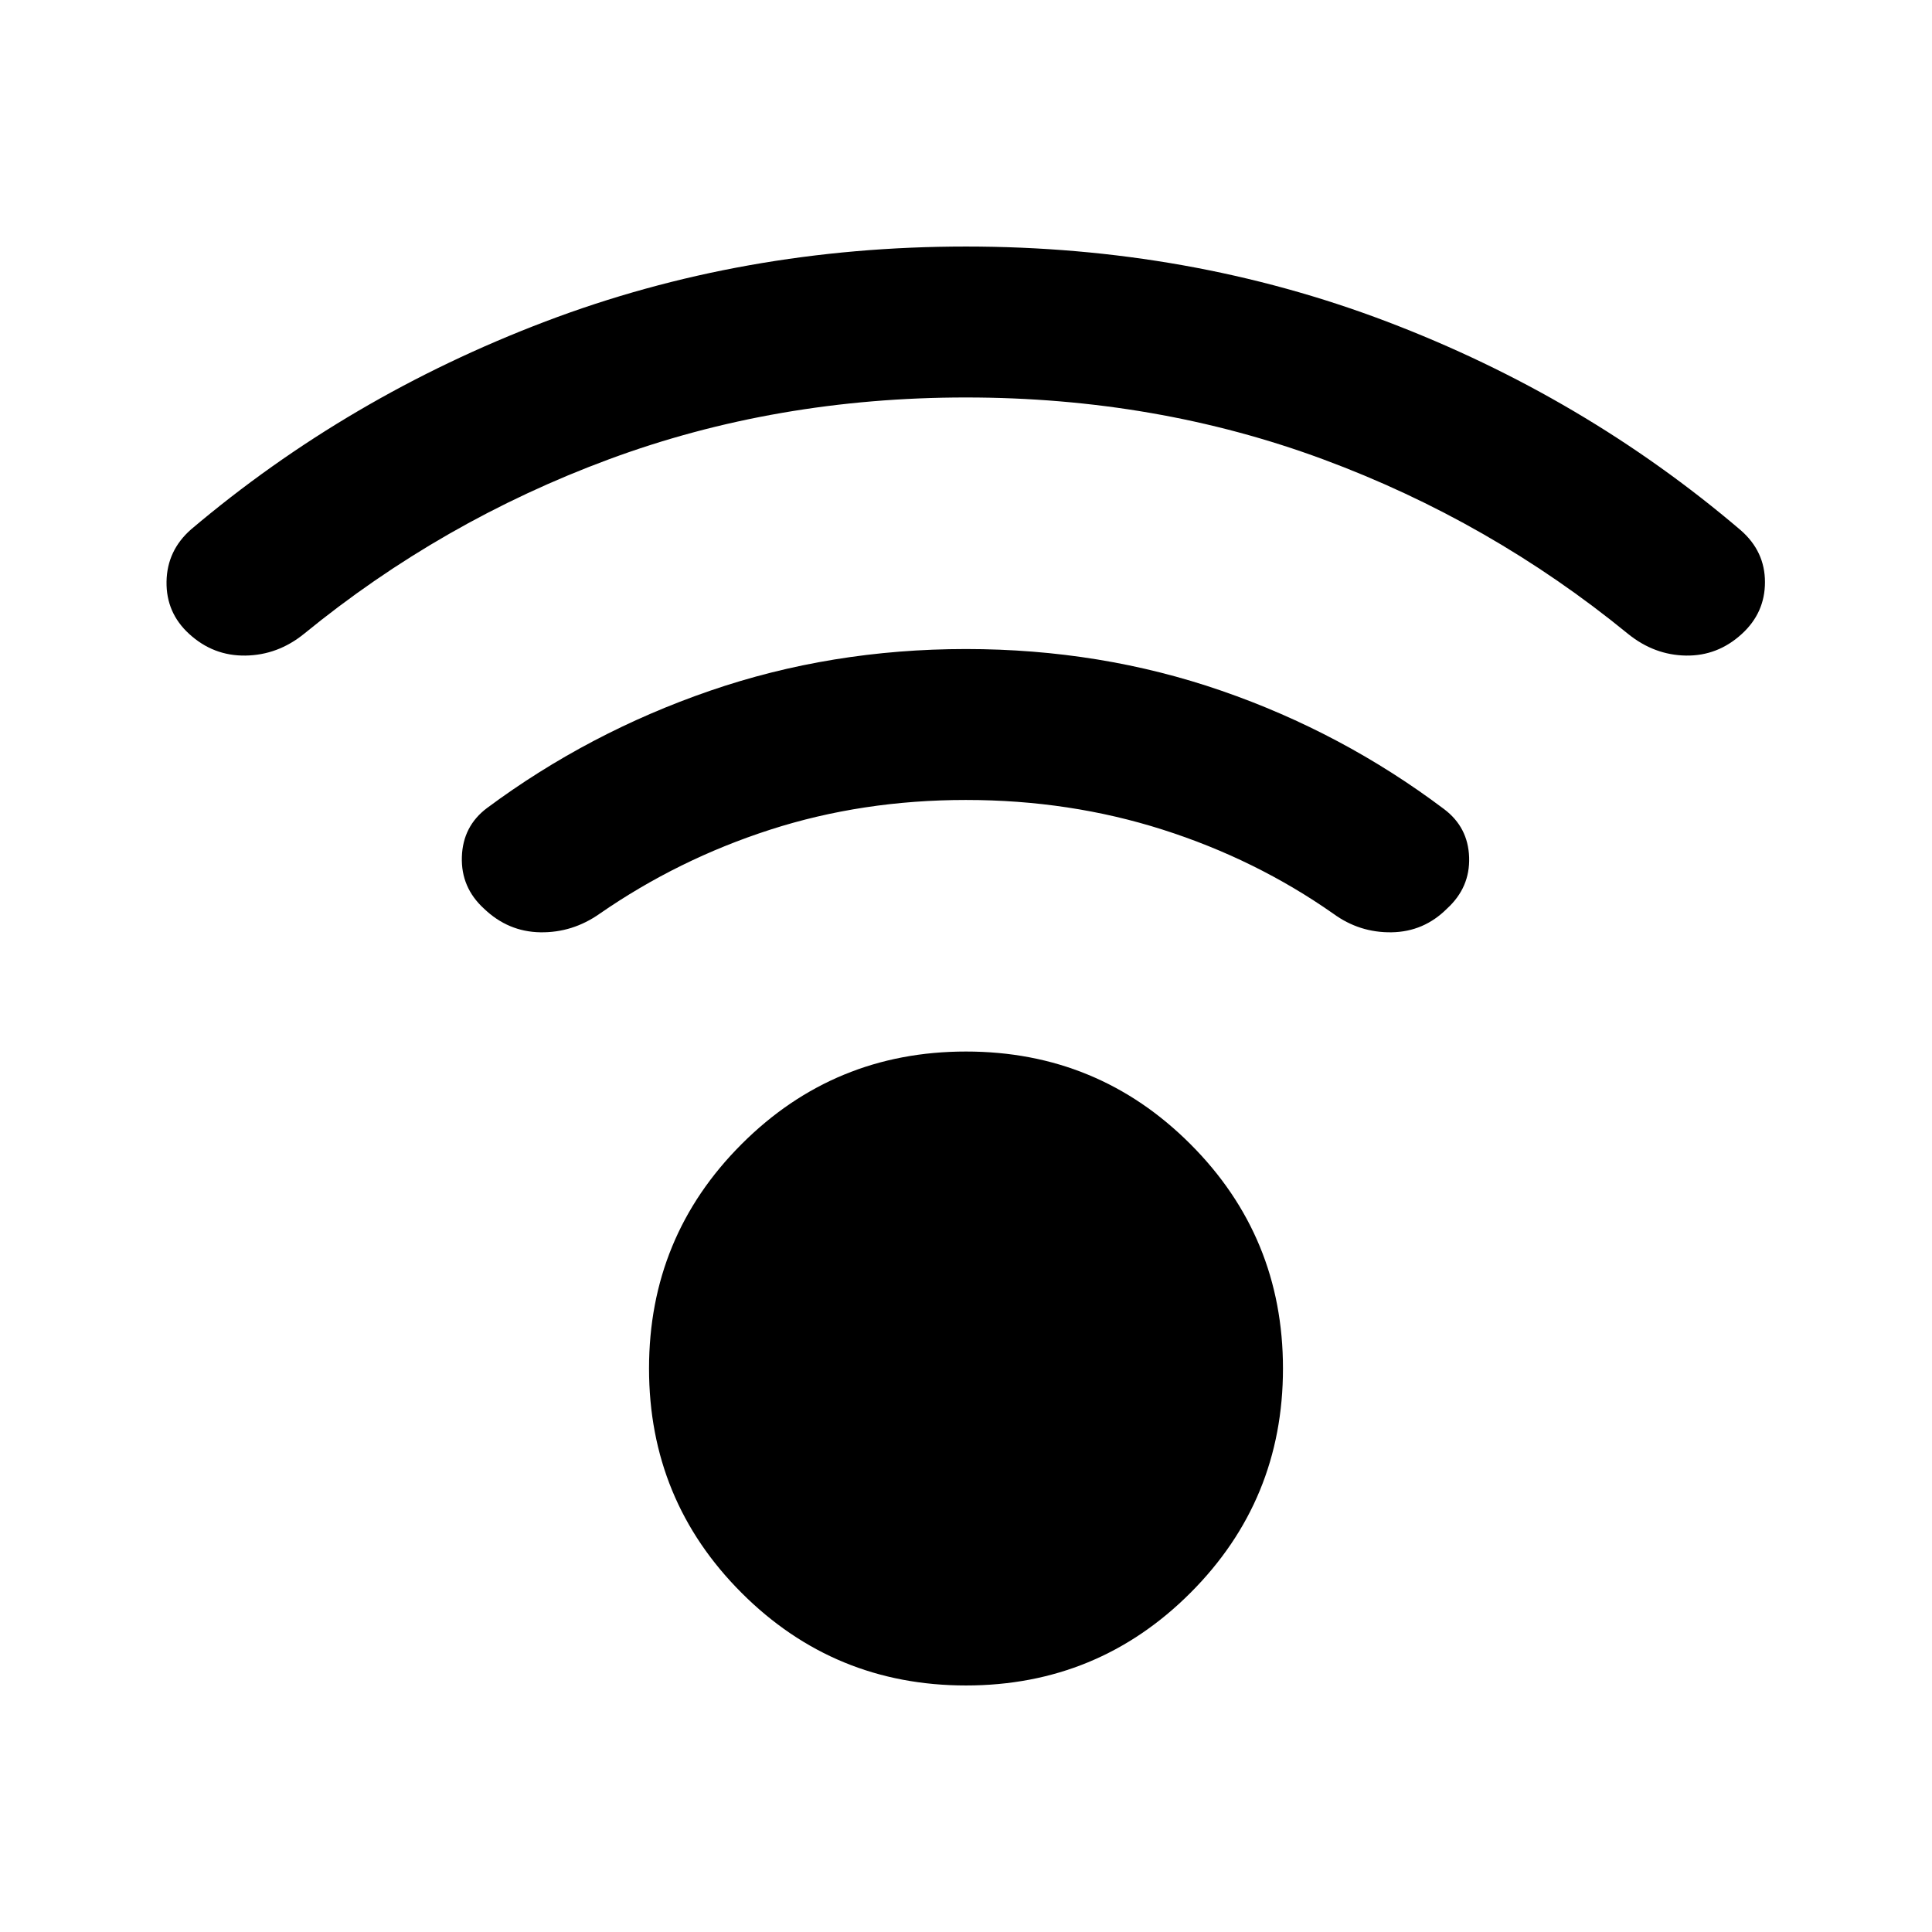 <svg xmlns="http://www.w3.org/2000/svg" height="24" viewBox="0 -960 960 960" width="24"><path d="M480-122.5q-65.5 0-111.5-46t-46-111.5q0-65.5 46-111.5t111.5-46q65.5 0 111.5 46t46 111.5q0 65.5-46 111.5t-111.5 46Zm0-640q-94.5 0-177.5 30.75T151-645q-13 10.5-29 10.75T94-645q-11.5-10.5-11.25-26T95-697q78-66 176-103.25t209-37.25q111 0 209 37.25T865-696.5q12 10.5 12 25.75T865.5-645q-12 11-27.75 10.75T809-645q-68.5-56-151.5-86.75T480-762.5Zm0 200q-51.5 0-97.25 14.75T298-506q-13.5 9.5-29.5 9.25t-28-11.75q-11.5-10.5-11-25.75T242-558.5q50.5-37.5 110.75-58.25T480-637.5q67 0 127 20.75T717.5-558q12 9 12.5 24t-11 25.5q-11.5 11.5-27.5 11.75t-29-9.25q-38.5-27-84.75-41.75T480-562.5Z"/></svg>